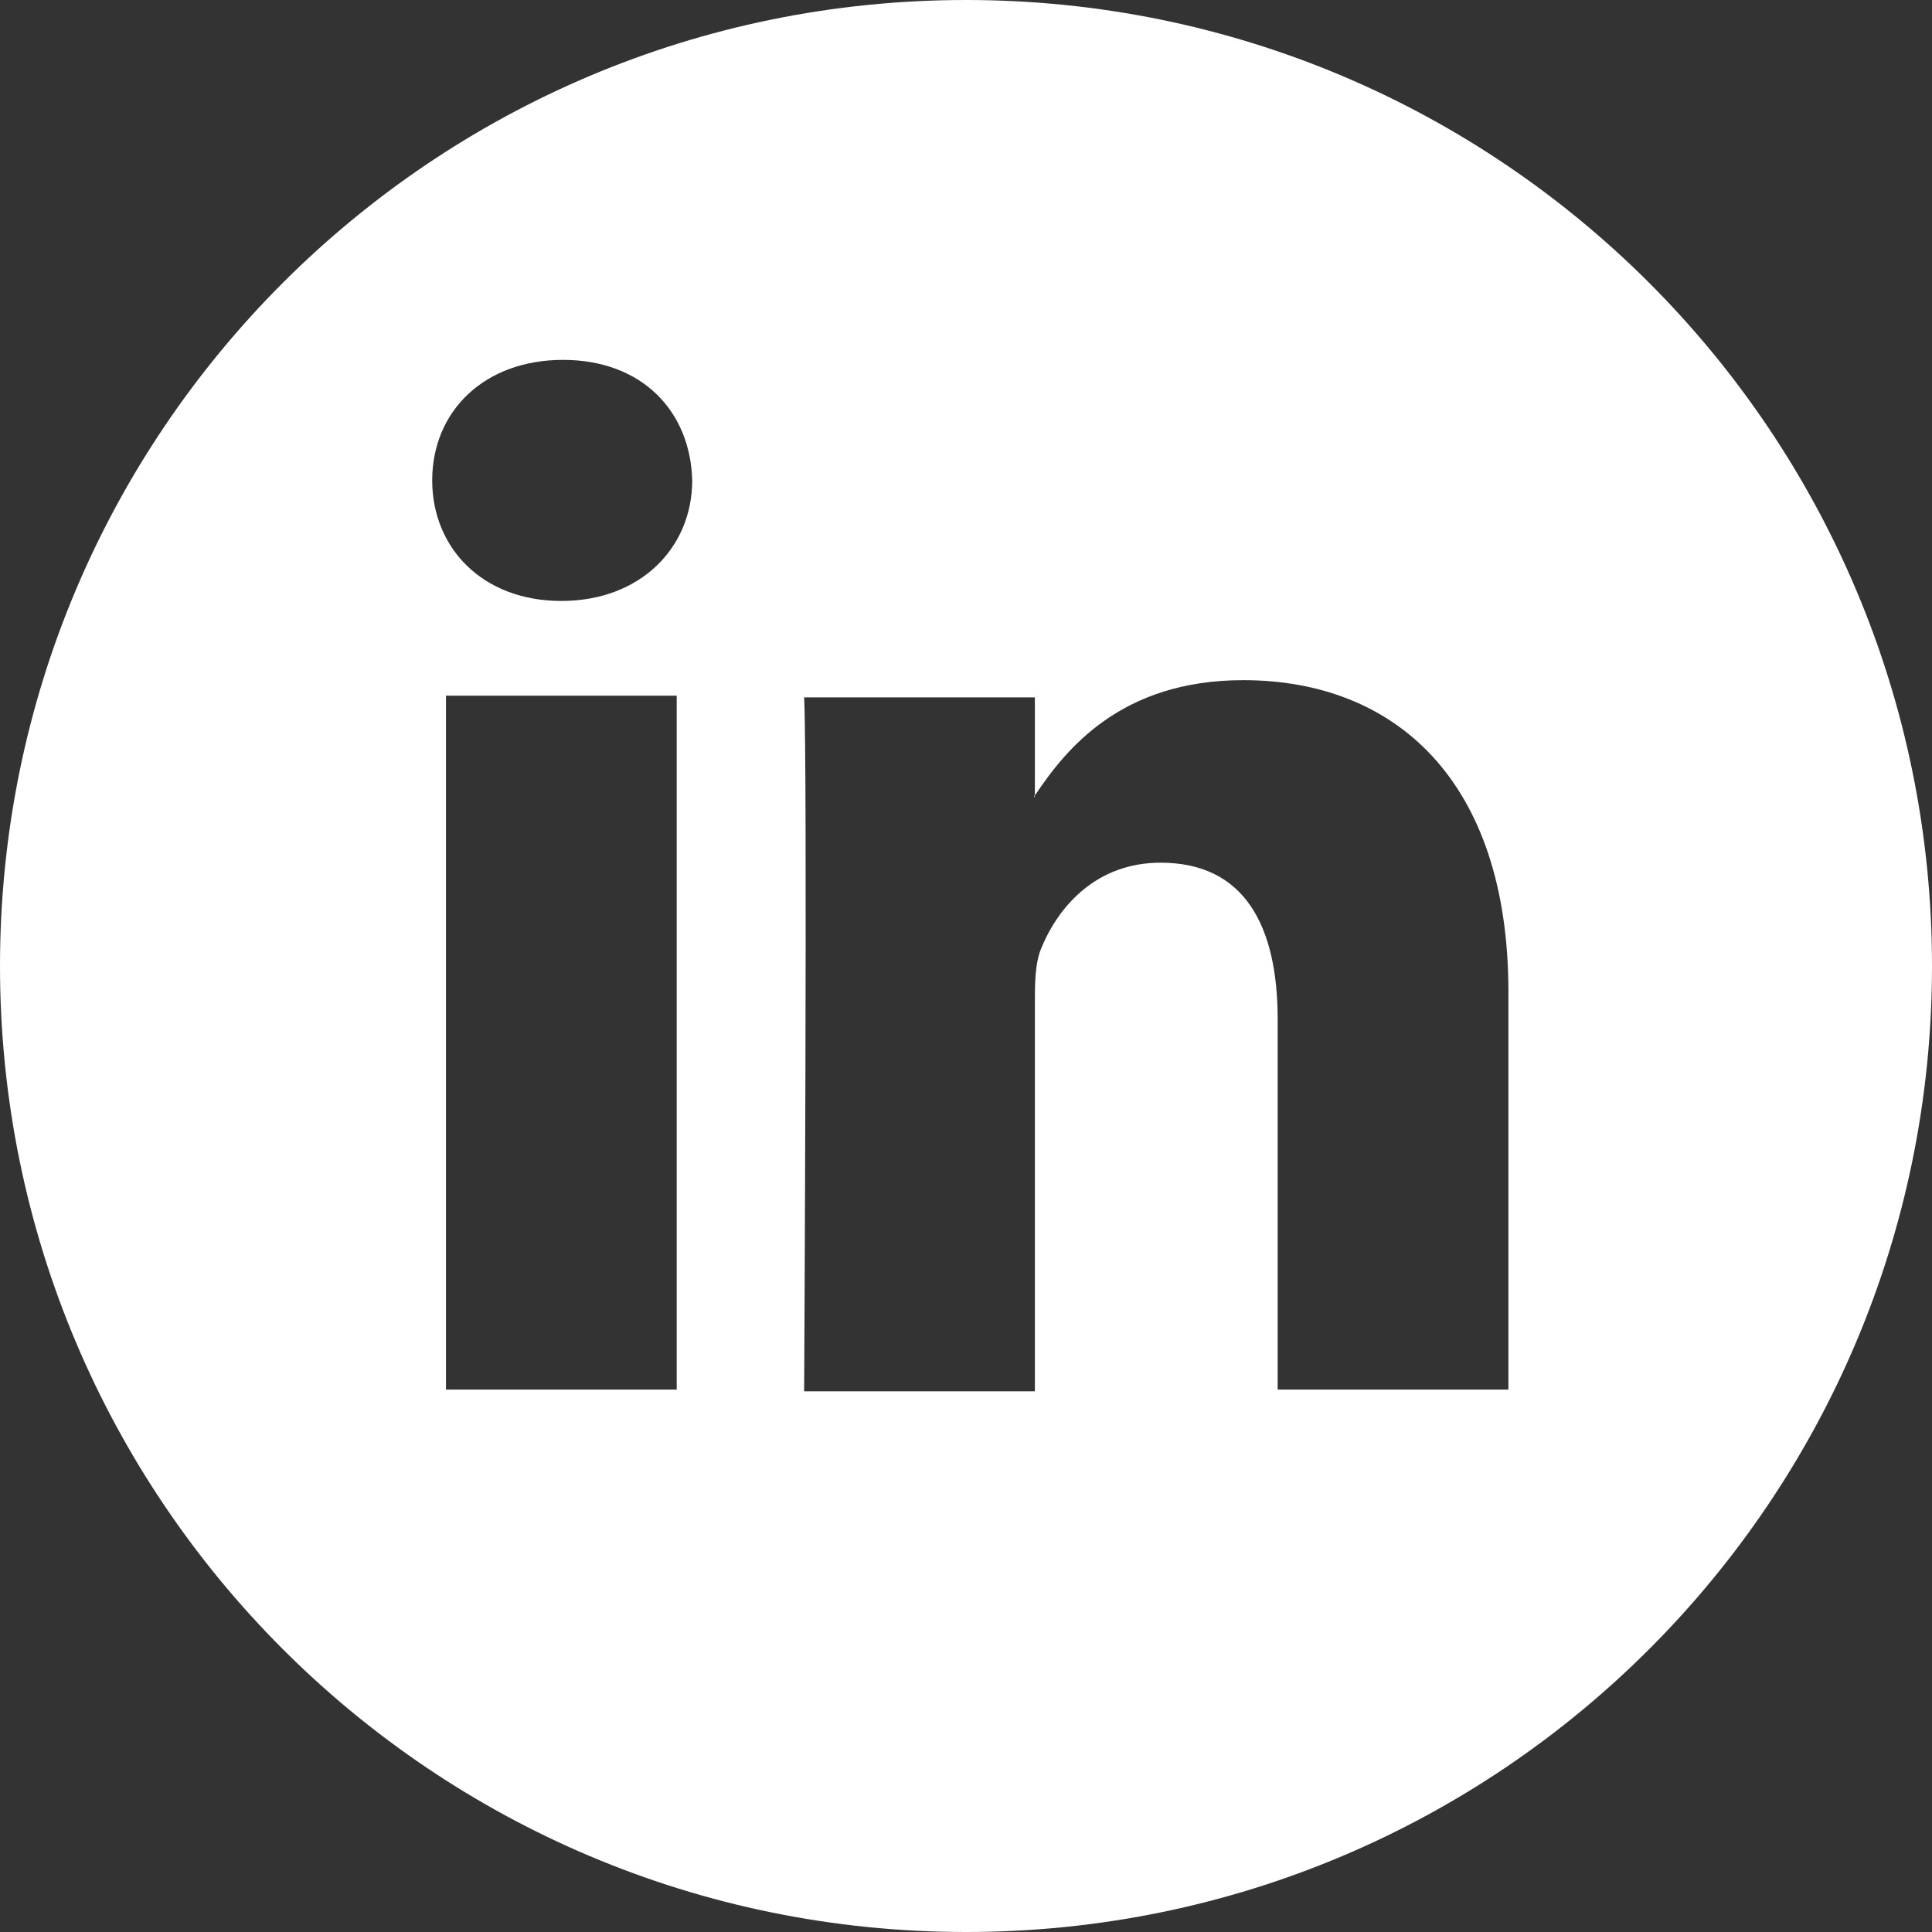 <svg xmlns="http://www.w3.org/2000/svg" id="Capa_1" viewBox="0 0 112.2 112.2">
  <rect x="0" y="0" width="112.2" height="112.2" fill="#333333" stroke="none"/>
  <style>
    .st0{fill:#fff}
  </style>
  <path d="M60.1 46.3v-.1s-.1 0 0 .1z" class="st0"/>
  <path d="M56.1 0C25.1 0 0 25.1 0 56.1s25.1 56.1 56.1 56.1 56.1-25.1 56.1-56.1S87.1 0 56.1 0zM39.3 80.7H25.9V40.4h13.4v40.3zm-6.7-45.8c-4.6 0-7.5-3.1-7.5-7 0-4 3-7 7.6-7s7.4 3 7.5 7c0 3.9-3 7-7.6 7zm55 45.8H74.2V59.2c0-5.4-1.9-9.1-6.8-9.1-3.7 0-5.9 2.5-6.9 4.9-.4.9-.4 2.1-.4 3.3v22.5H46.7s.2-36.5 0-40.3h13.4v5.7c1.8-2.7 5-6.7 12.1-6.7 8.8 0 15.4 5.8 15.4 18.1v23.1z" class="st0"/>
</svg>
